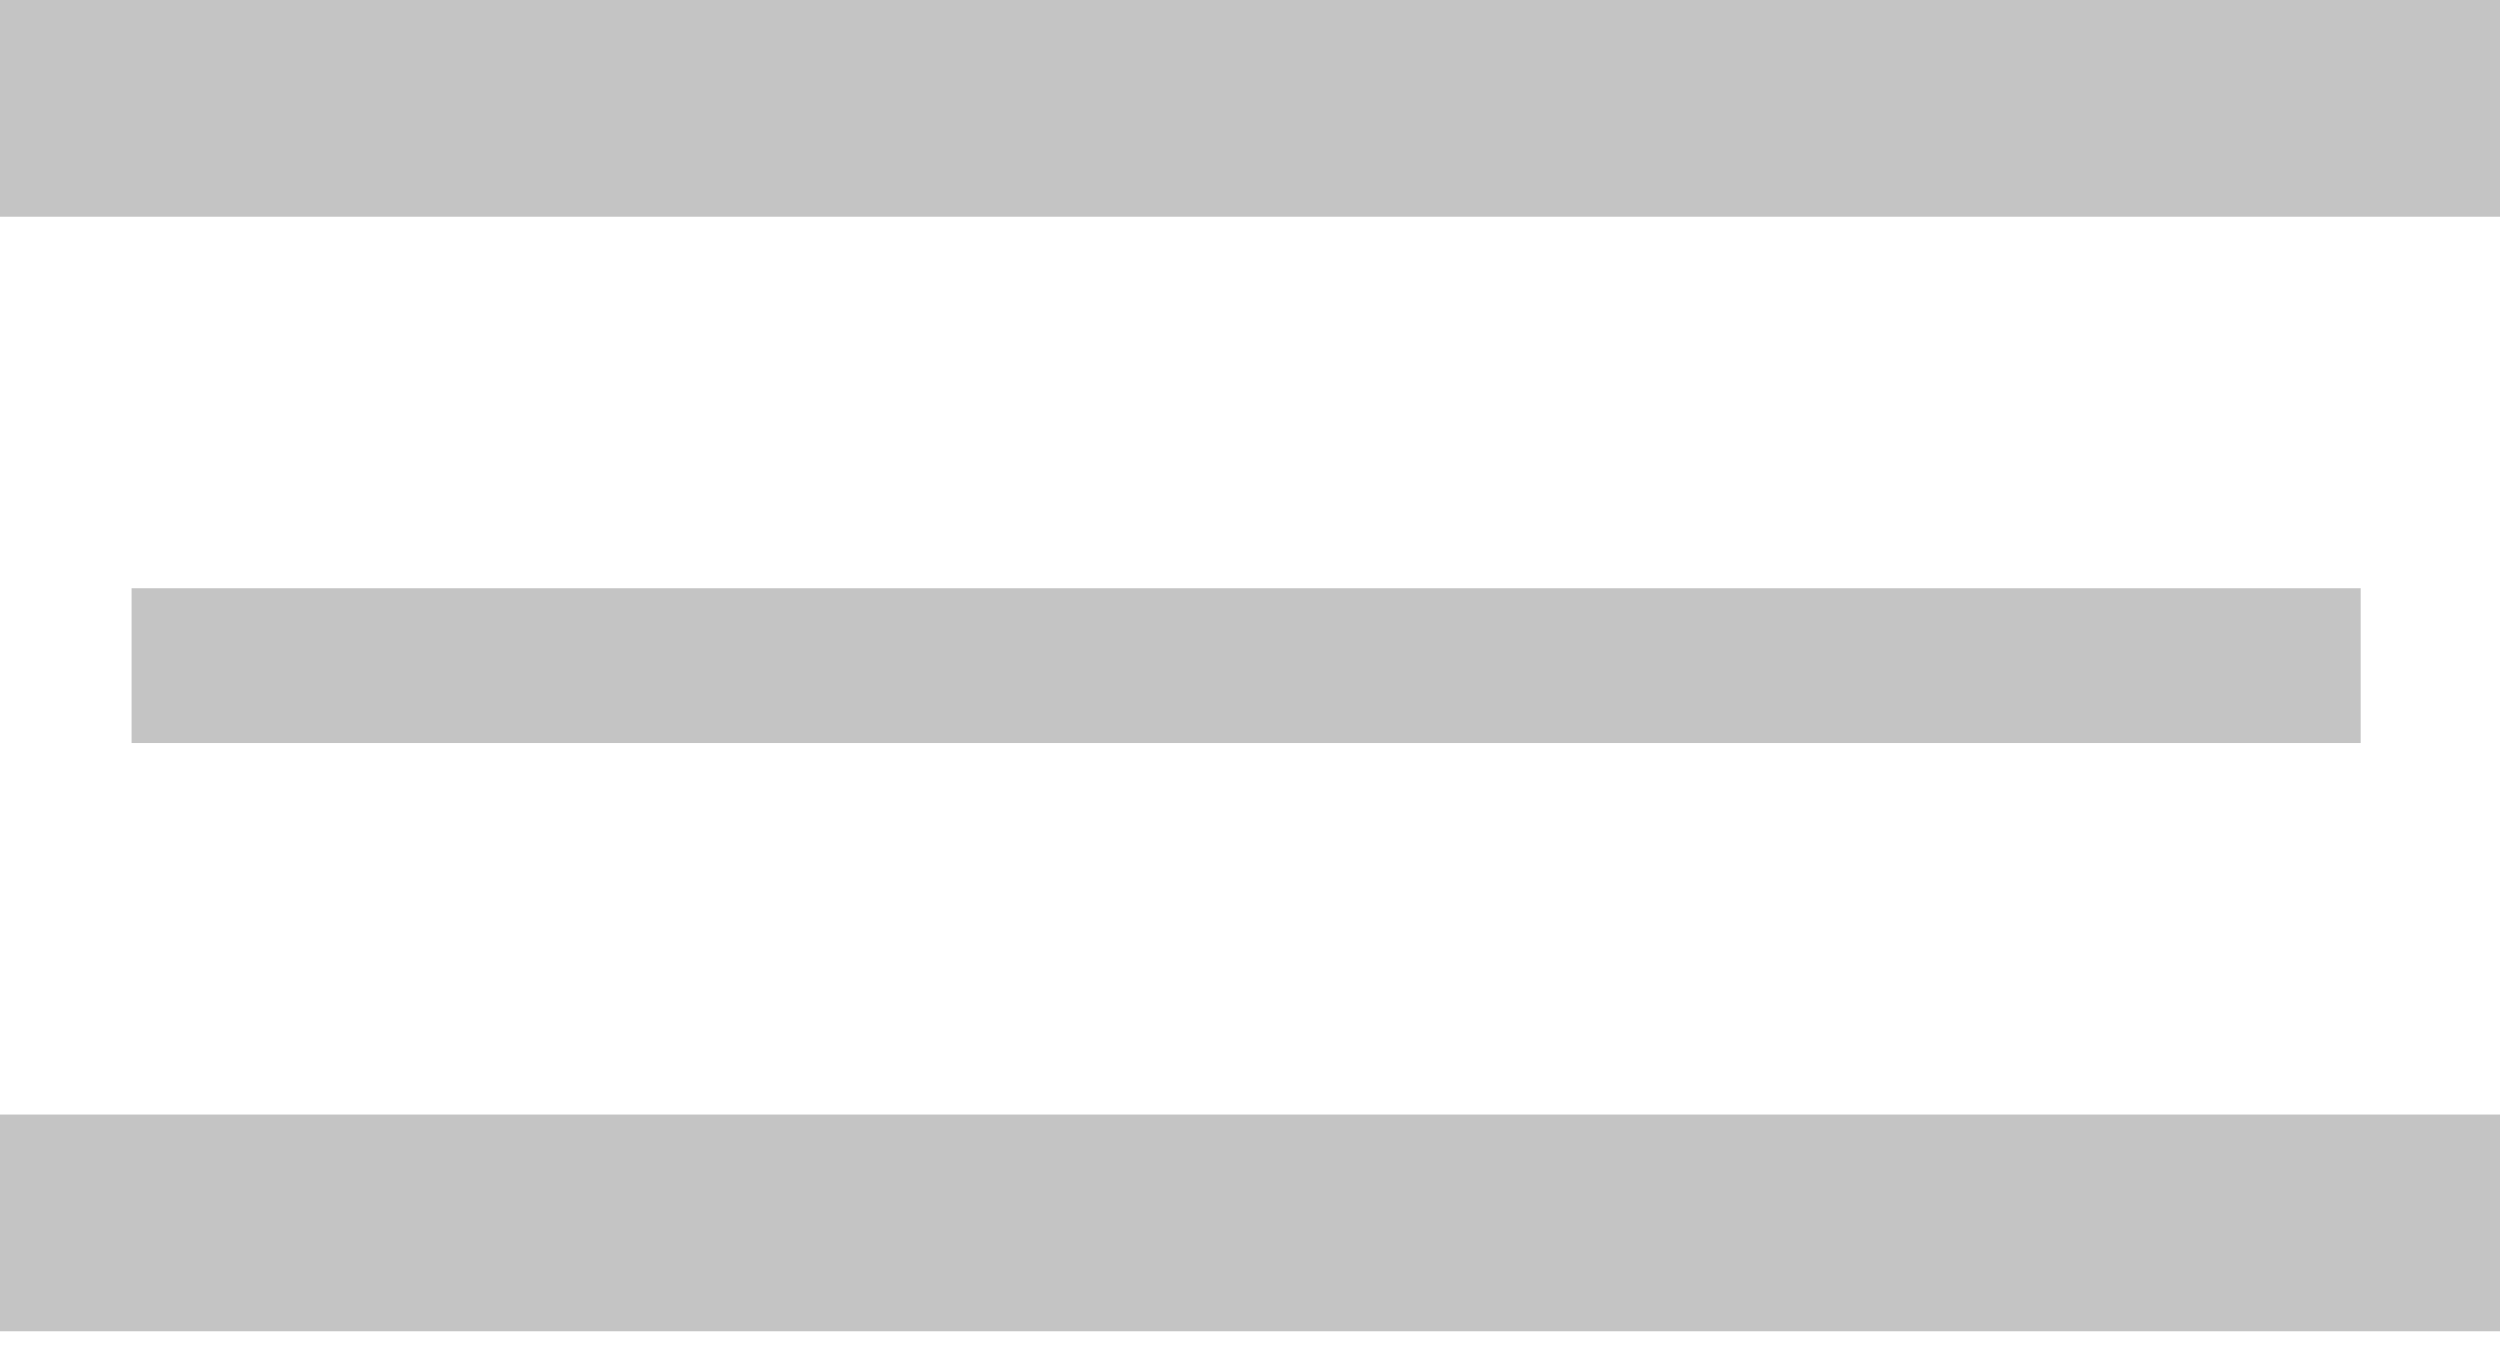 <svg width="323" height="177" viewBox="0 0 323 177" fill="none" xmlns="http://www.w3.org/2000/svg">
<rect width="323" height="28" fill="#C4C4C4"/>
<rect y="144" width="323" height="28" fill="#C4C4C4"/>
<rect x="17" y="76" width="288" height="20" fill="#C4C4C4"/>
</svg>
